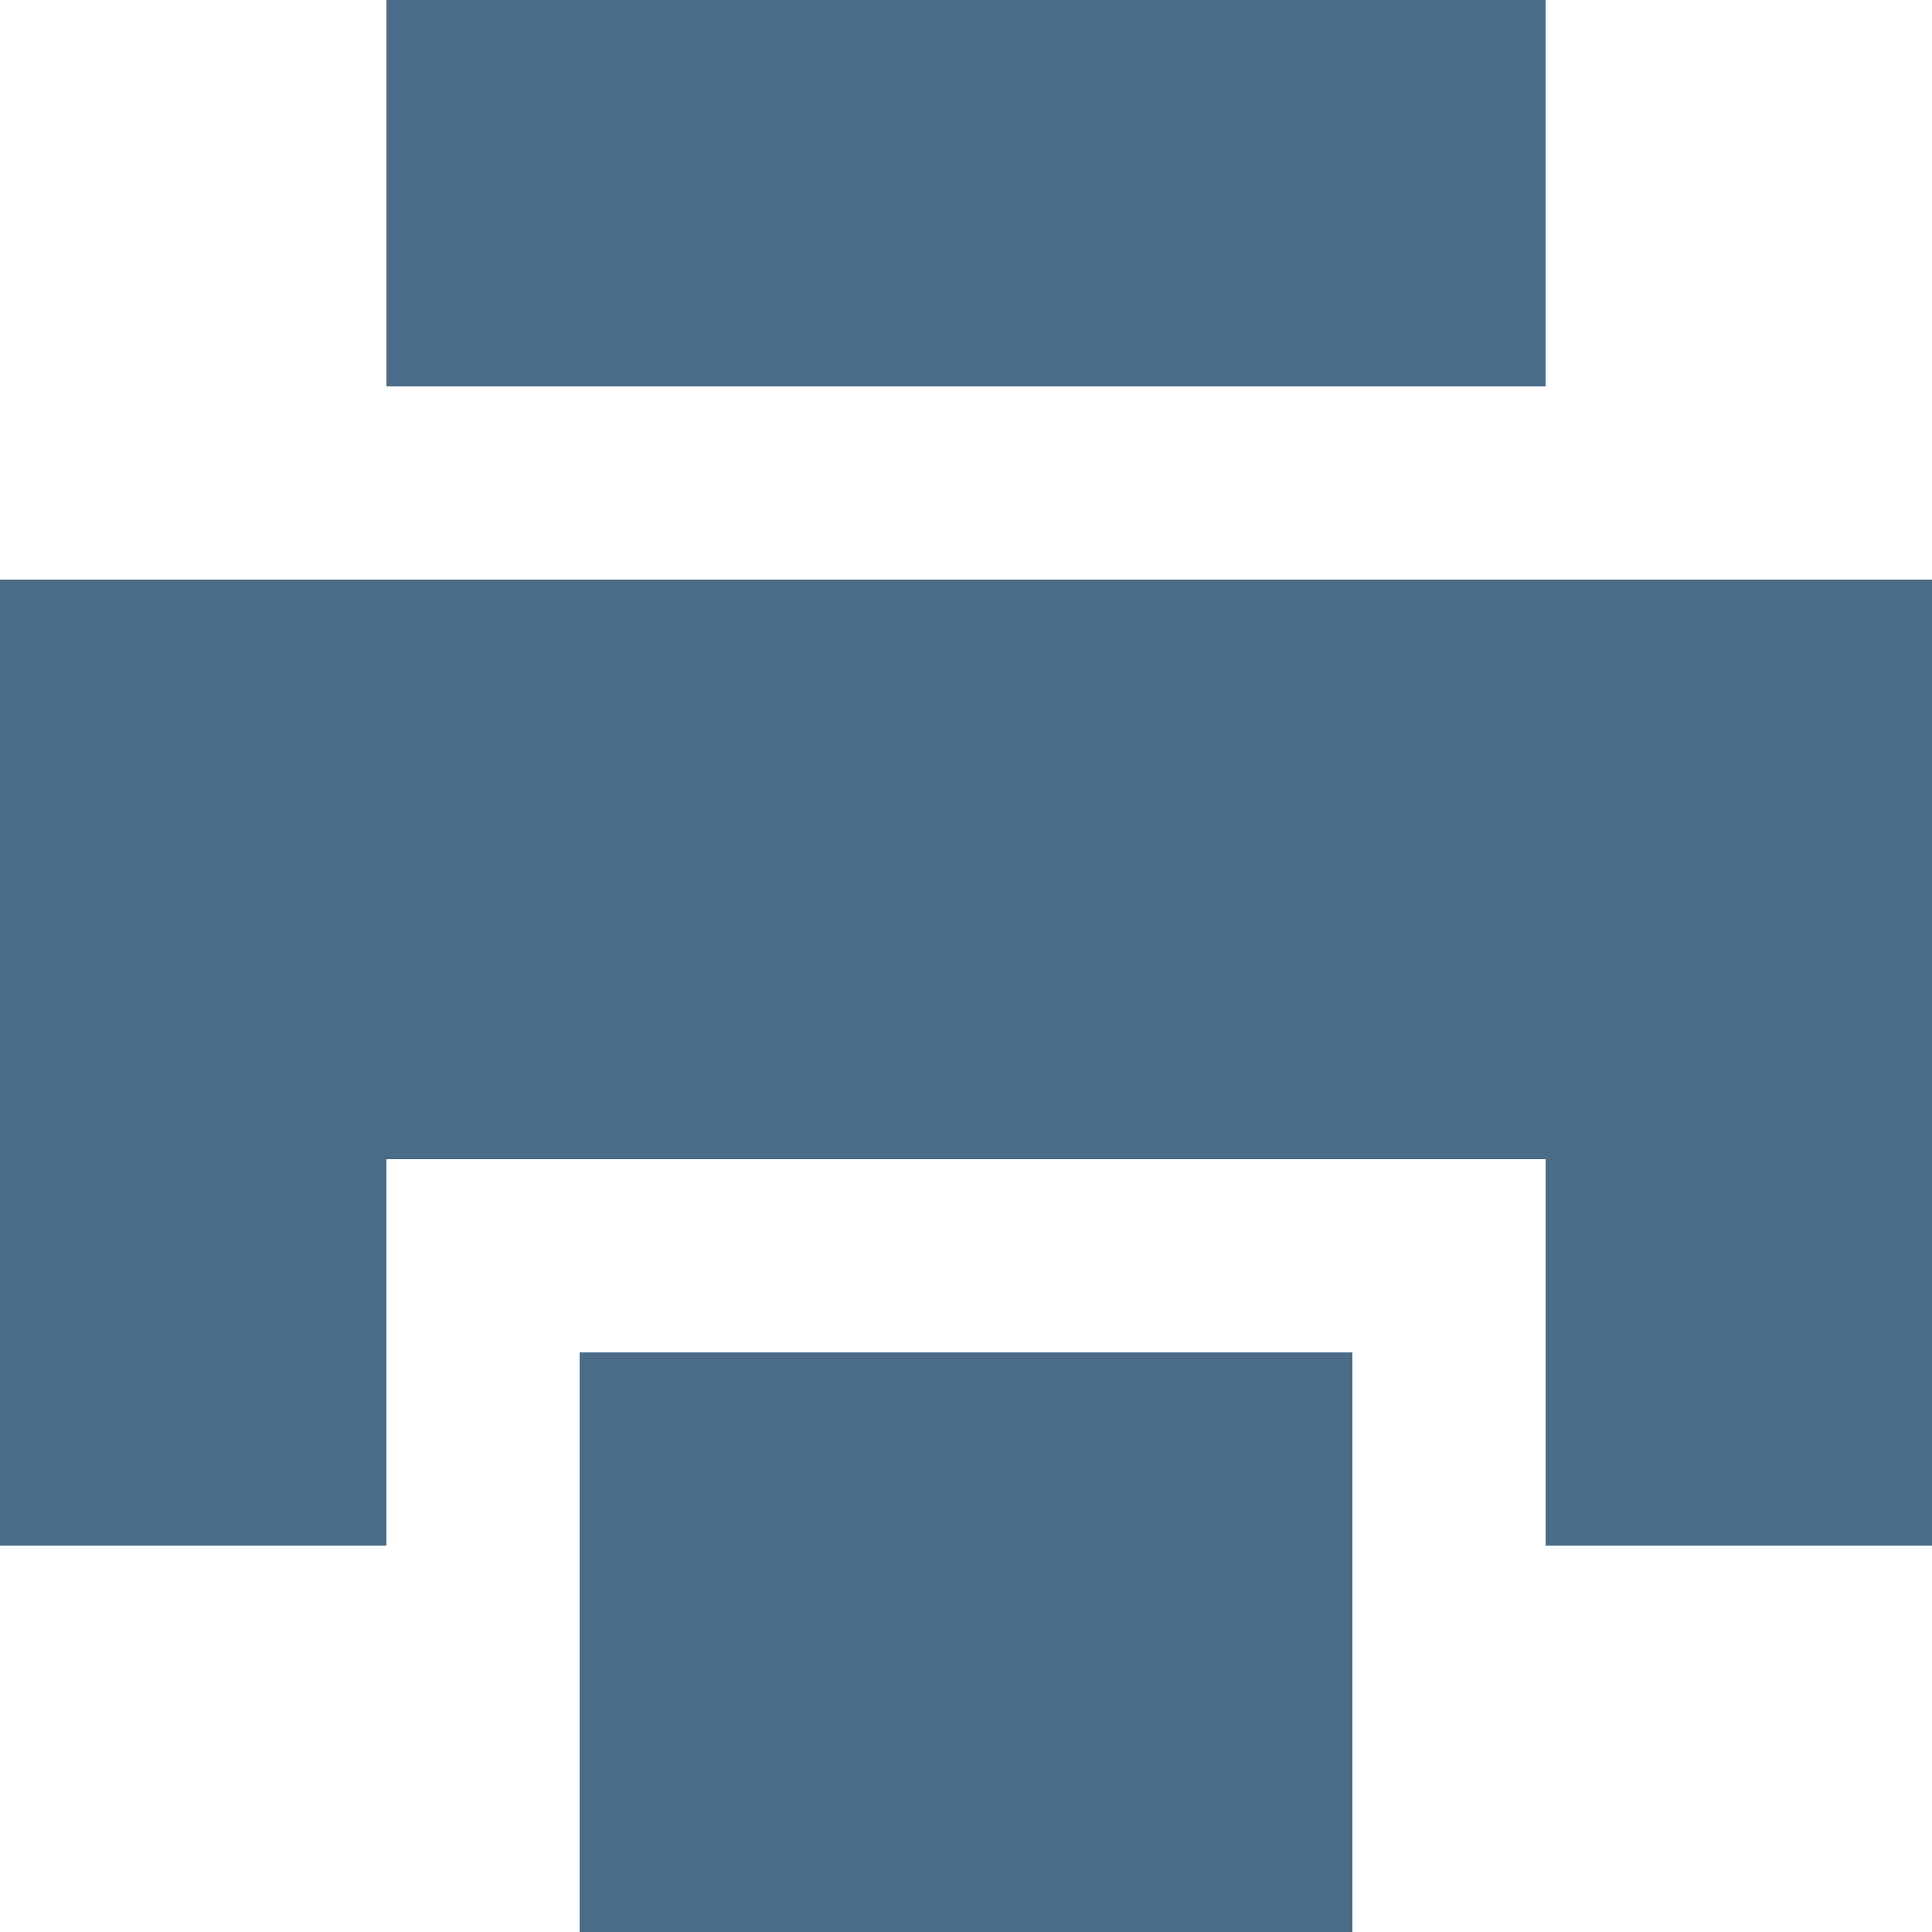 <svg width="10" height="10" viewBox="0 0 10 10" fill="none" xmlns="http://www.w3.org/2000/svg">
<path fill-rule="evenodd" clip-rule="evenodd" d="M2 0H8V2H2V0ZM8 3H2H0V8H2V6H8V8H10V3H8ZM7 7H3V10H7V7Z" fill="#4B6C89"/>
</svg>
